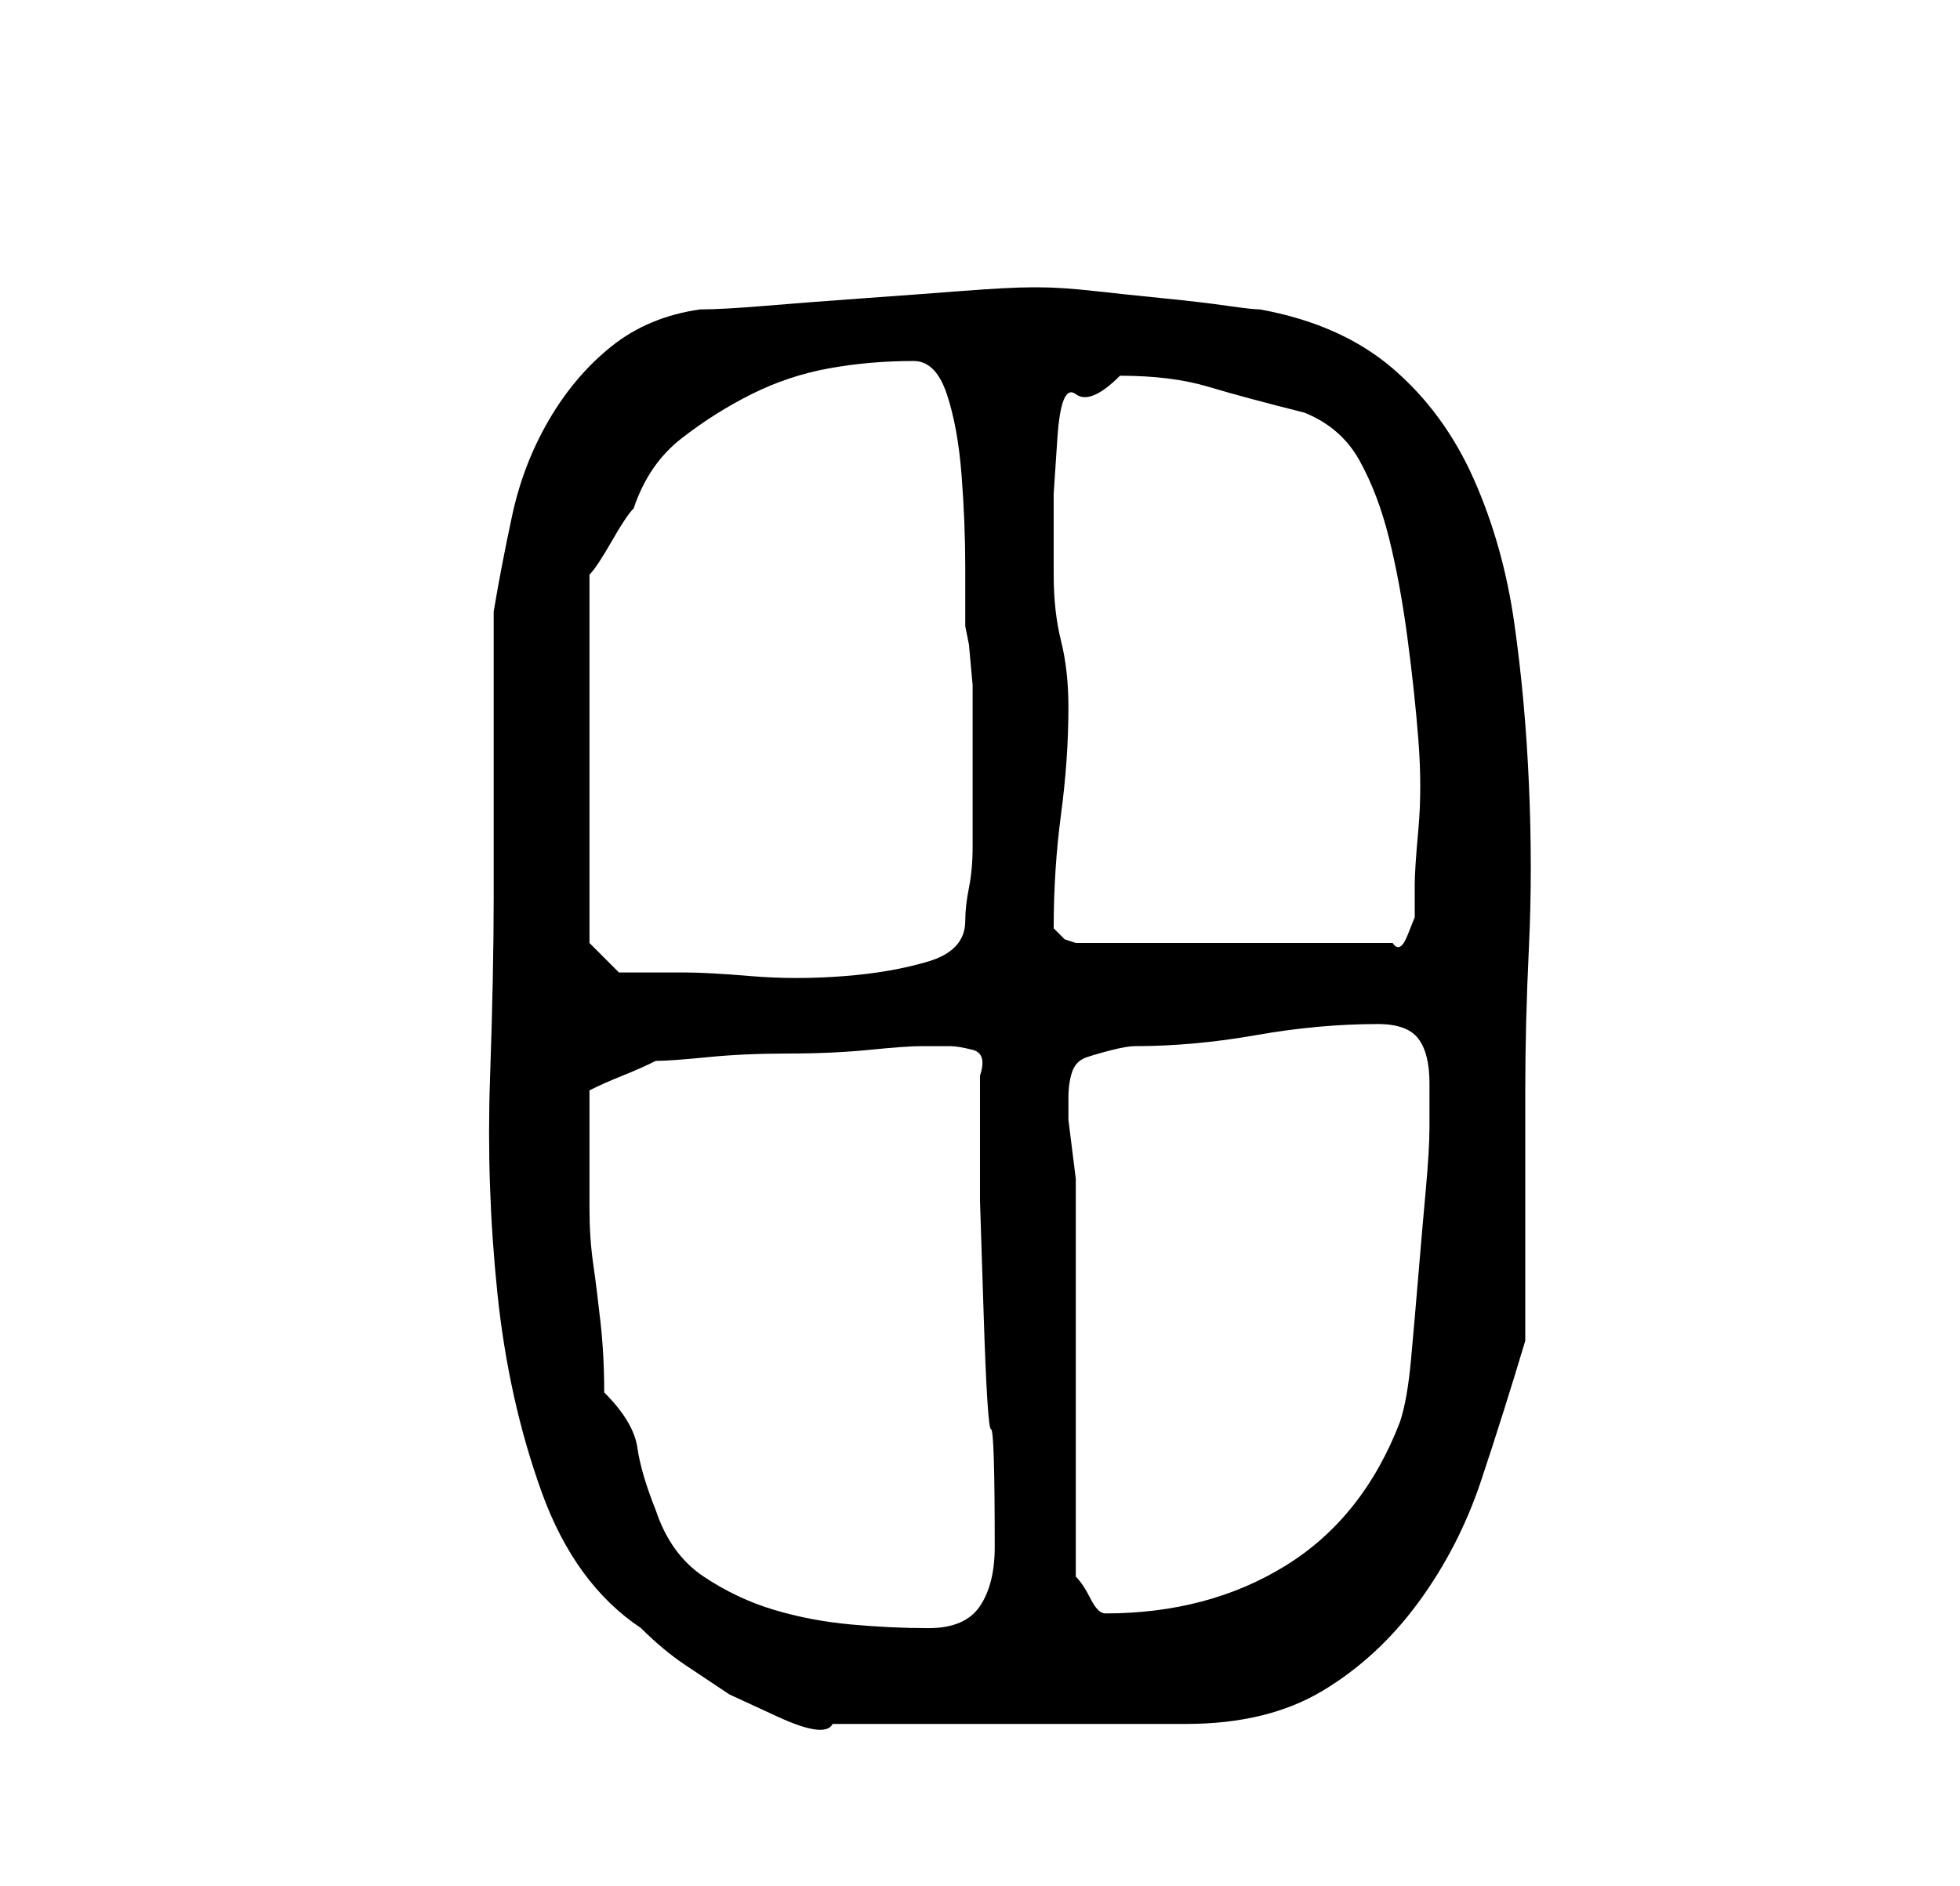 <?xml version="1.0" standalone="no"?>
<!DOCTYPE svg PUBLIC "-//W3C//DTD SVG 1.1//EN" "http://www.w3.org/Graphics/SVG/1.1/DTD/svg11.dtd" >
<svg xmlns="http://www.w3.org/2000/svg" xmlns:xlink="http://www.w3.org/1999/xlink" version="1.1" viewBox="-10 0 266 256">
   <path fill="currentColor"
d="M57 122q0 10 -0.5 24.5t1 29t6 27t13.5 18.5q3 3 6 5l6 4t6.5 3t7.5 1h48q11 0 18.5 -4.5t13 -12t8.5 -16.5t6 -19v-34q0 -9 0.5 -19.5t0 -22t-2 -22t-5.5 -19.5t-11 -15t-18 -8q-1 0 -4.5 -0.5t-8.5 -1t-9.5 -1t-7.5 -0.5v0h-1q-3 0 -9.5 0.5t-13.5 1t-13 1t-9 0.5
q-7 1 -12 5t-8.5 10t-5 13t-2.5 13v8v11.5v11.5v8zM72 189q0 -5 -0.5 -9.5t-1 -8t-0.5 -7.5v-8v-8q2 -1 4.5 -2t4.5 -2q2 0 7 -0.5t11 -0.5t11 -0.5t7 -0.5h4q1 0 3 0.5t1 3.5v17t0.5 15.5t1 15.5t0.5 16q0 5 -2 8t-7 3t-10.5 -0.5t-10.5 -2t-9.5 -4.5t-6.5 -9
q-2 -5 -2.5 -8.5t-4.5 -7.5zM136 214v-52v-2t-0.5 -4t-0.5 -4v-3q0 -2 0.5 -3.5t2 -2t3.5 -1t3 -0.5q8 0 16.5 -1.5t16.5 -1.5q4 0 5.5 2t1.5 6v6q0 3 -0.5 8.5t-1 11.5t-1 11.5t-1.5 8.5q-5 13 -15.5 19.5t-24.5 6.5q-1 0 -2 -2t-2 -3zM70 128v-50q1 -1 3 -4.5t3 -4.5
q2 -6 6.5 -9.5t9.5 -6t10.5 -3.5t11.5 -1q3 0 4.5 4.5t2 11t0.5 12.5v8l0.5 2.5t0.5 5.5v7v5v4v6q0 3 -0.5 5.5t-0.5 4.5q0 4 -5 5.5t-11.5 2t-12.5 0t-9 -0.5h-5.5h-3.5zM133 126q0 -8 1 -15.5t1 -14.5q0 -5 -1 -9t-1 -9v-3v-8t0.5 -7.5t2.5 -6t6 -2.5q7 0 12 1.5t13 3.5
q5 2 7.5 6.5t4 10.5t2.5 13.5t1.5 14t0 12t-0.5 7.5v2v2.5t-1 2.5t-2 1h-43l-1.5 -0.5t-1.5 -1.5v0z" />
</svg>
